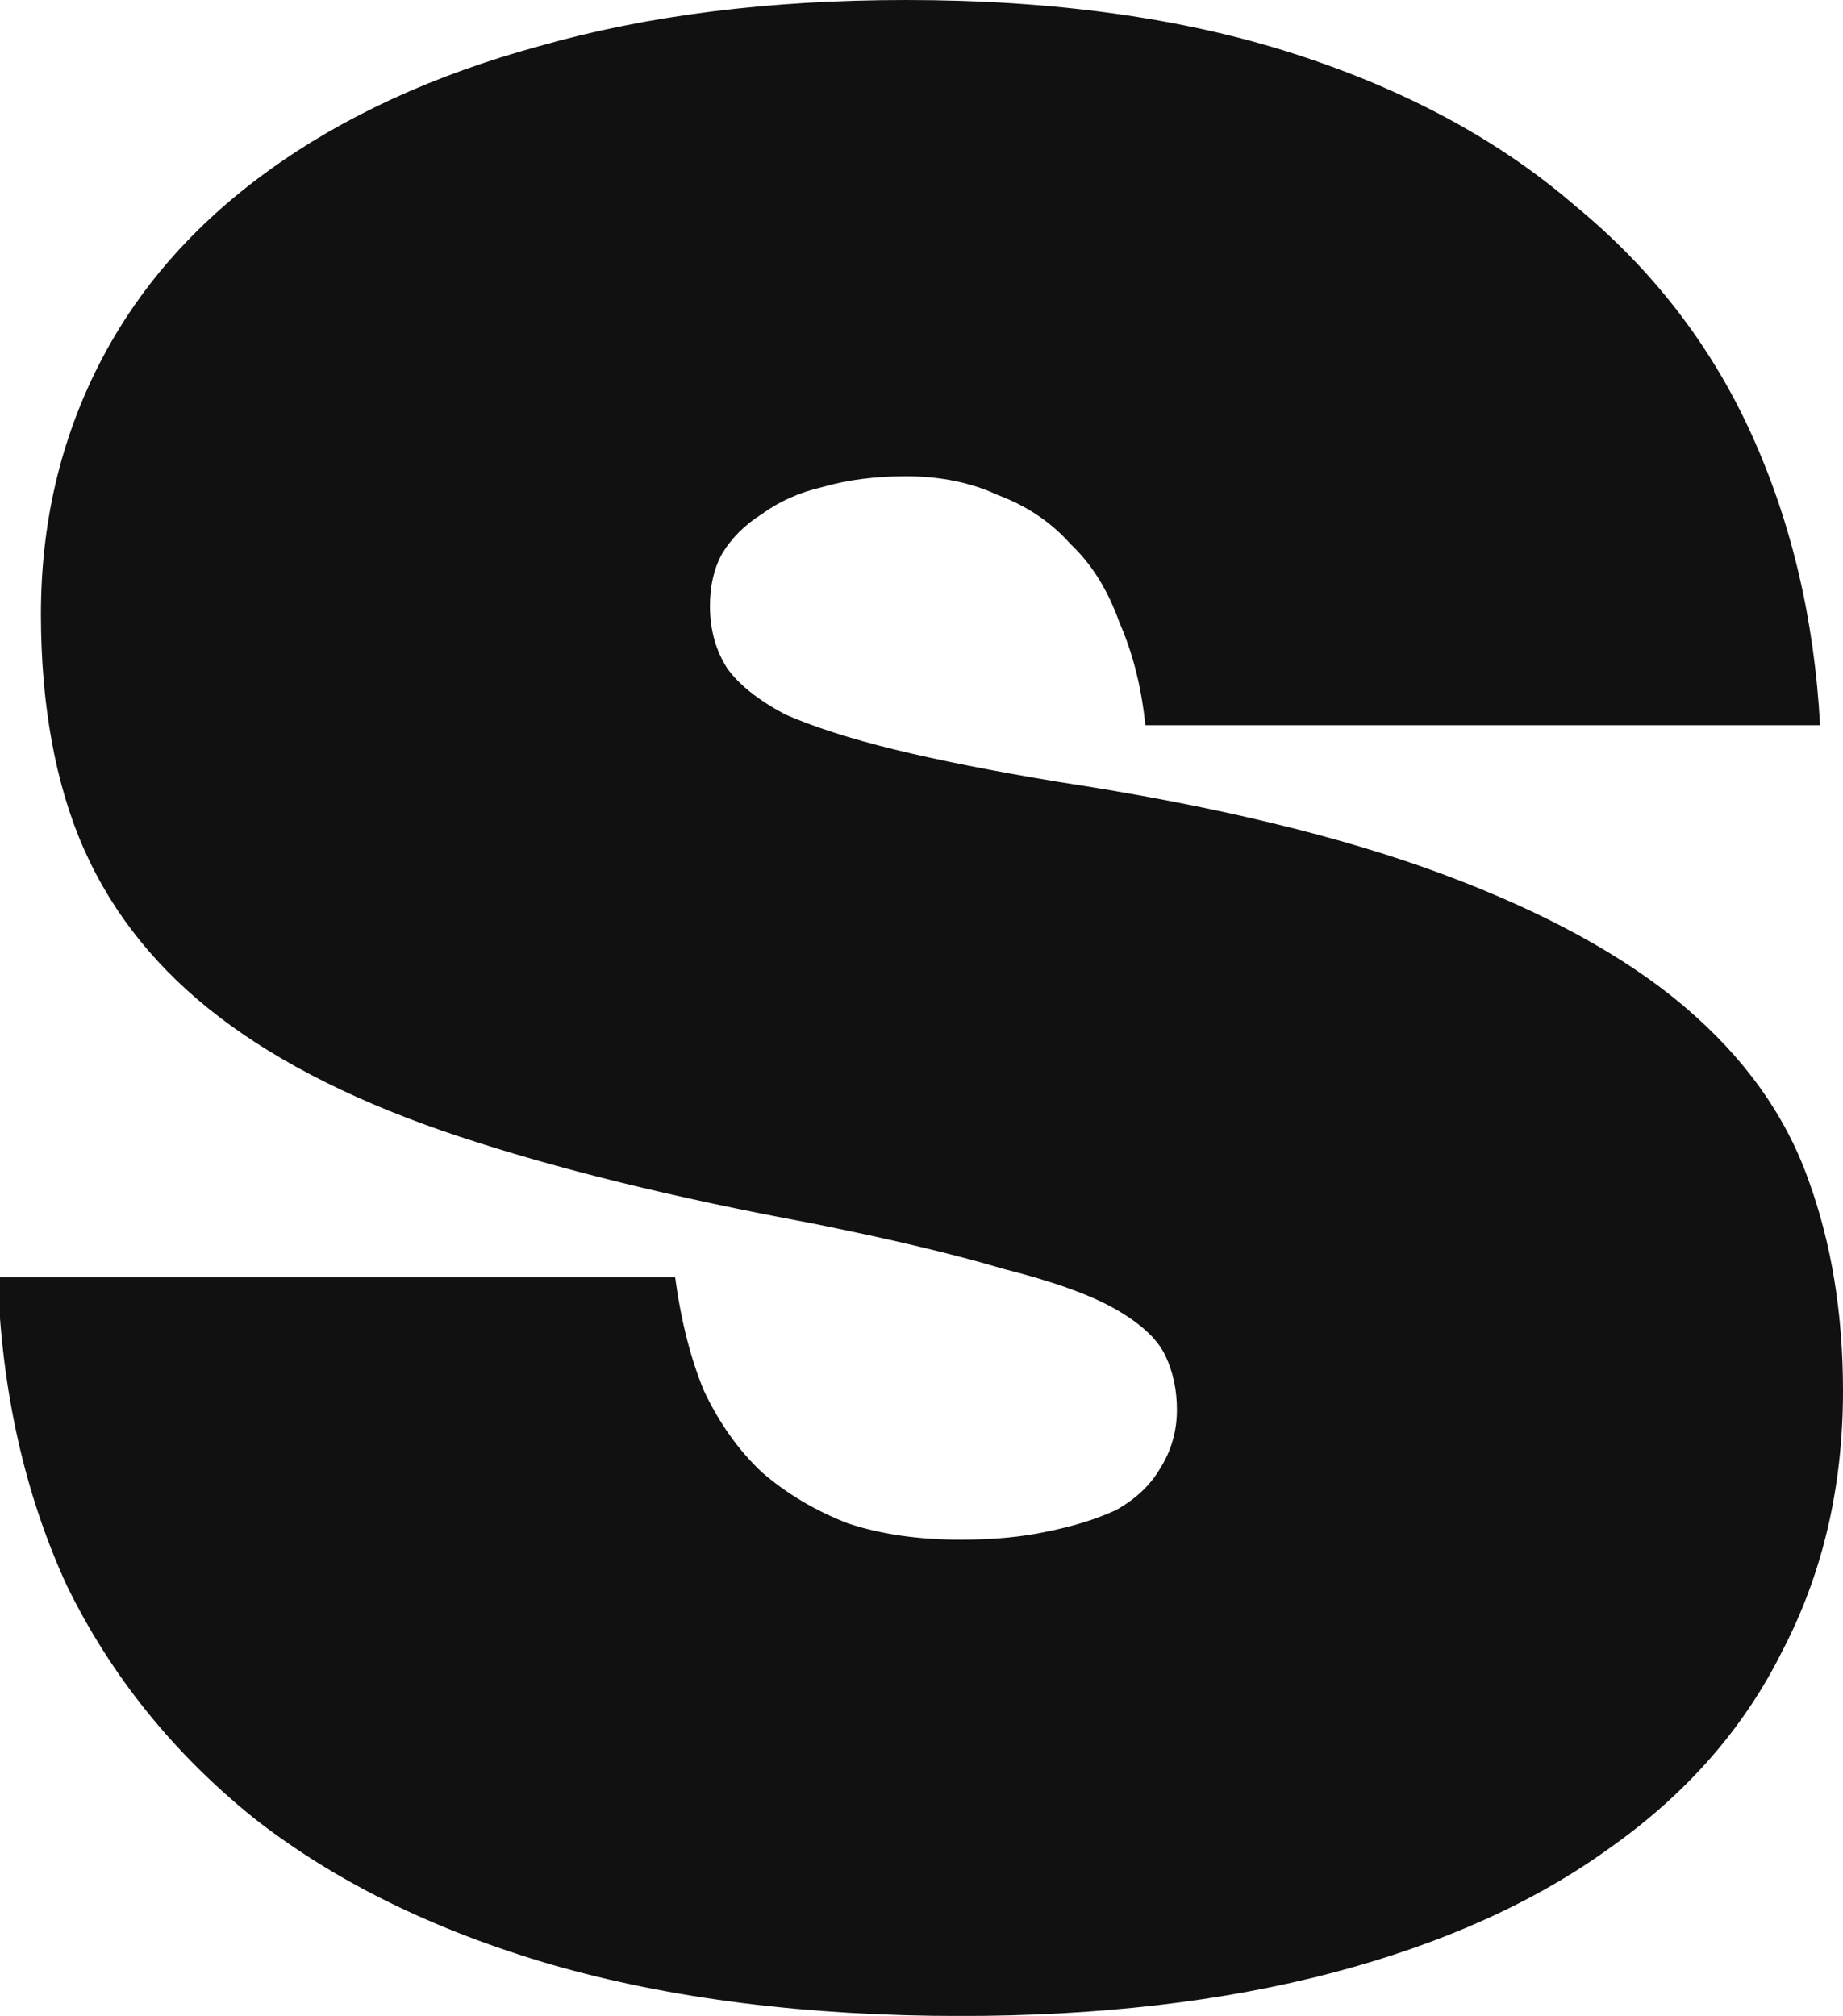 <?xml version="1.0" encoding="UTF-8"?>
<svg id="_레이어_1" data-name="레이어 1" xmlns="http://www.w3.org/2000/svg" viewBox="0 0 244.07 267">
  <defs>
    <style>
      .cls-1 {
        fill: #111;
      }
    </style>
  </defs>
  <path class="cls-1" d="M223.07,133.32c-7.89-6.69-18.58-12.54-32.07-17.56-13.49-5.02-30.42-9.08-50.78-12.19-8.65-1.43-15.91-2.87-21.76-4.3-5.85-1.43-10.69-2.99-14.51-4.66-3.56-1.91-6.11-3.94-7.64-6.09-1.53-2.39-2.29-5.14-2.29-8.24,0-2.63.51-4.9,1.53-6.81,1.27-2.15,3.05-3.94,5.34-5.38,2.29-1.67,4.96-2.87,8.02-3.58,3.31-.96,7-1.43,11.07-1.43,4.58,0,8.65.84,12.22,2.51,3.82,1.43,7,3.58,9.55,6.45,2.8,2.63,4.96,6.09,6.49,10.39,1.78,4.06,2.93,8.6,3.44,13.62h89.35c-.76-14.1-3.82-27-9.16-38.71-5.35-11.71-13.11-21.74-23.29-30.1-9.93-8.6-22.27-15.29-37.04-20.07C156.76,2.39,139.58,0,119.98,0,101.9,0,85.74,2.03,71.48,6.09c-14,3.82-25.96,9.32-35.89,16.49-9.93,7.17-17.44,15.77-22.53,25.8-5.09,10.03-7.64,21.03-7.64,32.97s1.91,22.58,5.73,31.18,9.8,16.01,17.95,22.22c8.15,6.21,18.71,11.47,31.69,15.77,12.98,4.3,28.51,8.12,46.58,11.47,10.69,2.15,19.22,4.18,25.58,6.09,6.62,1.67,11.58,3.46,14.89,5.38,3.31,1.91,5.47,3.94,6.49,6.09,1.02,2.15,1.53,4.54,1.53,7.17,0,2.87-.76,5.49-2.29,7.88-1.27,2.15-3.18,3.94-5.73,5.38-2.54,1.19-5.6,2.15-9.16,2.87-3.31.72-7.13,1.08-11.46,1.08-5.6,0-10.56-.72-14.89-2.15-4.33-1.67-8.15-3.94-11.46-6.81-3.05-2.87-5.6-6.45-7.64-10.75-1.78-4.3-3.05-9.32-3.82-15.05H-.3c.51,15.05,3.56,28.67,9.16,40.86,5.85,11.95,14.13,22.22,24.82,30.82,10.69,8.36,23.8,14.81,39.33,19.35,15.78,4.54,33.85,6.81,54.22,6.81,18.33,0,34.75-1.91,49.26-5.73,14.51-3.82,26.73-9.32,36.65-16.49,10.18-7.17,17.82-15.89,22.91-26.16,5.35-10.27,8.02-21.74,8.02-34.41,0-10.27-1.53-19.59-4.58-27.95-3.05-8.6-8.53-16.25-16.42-22.94Z"/>
</svg>
